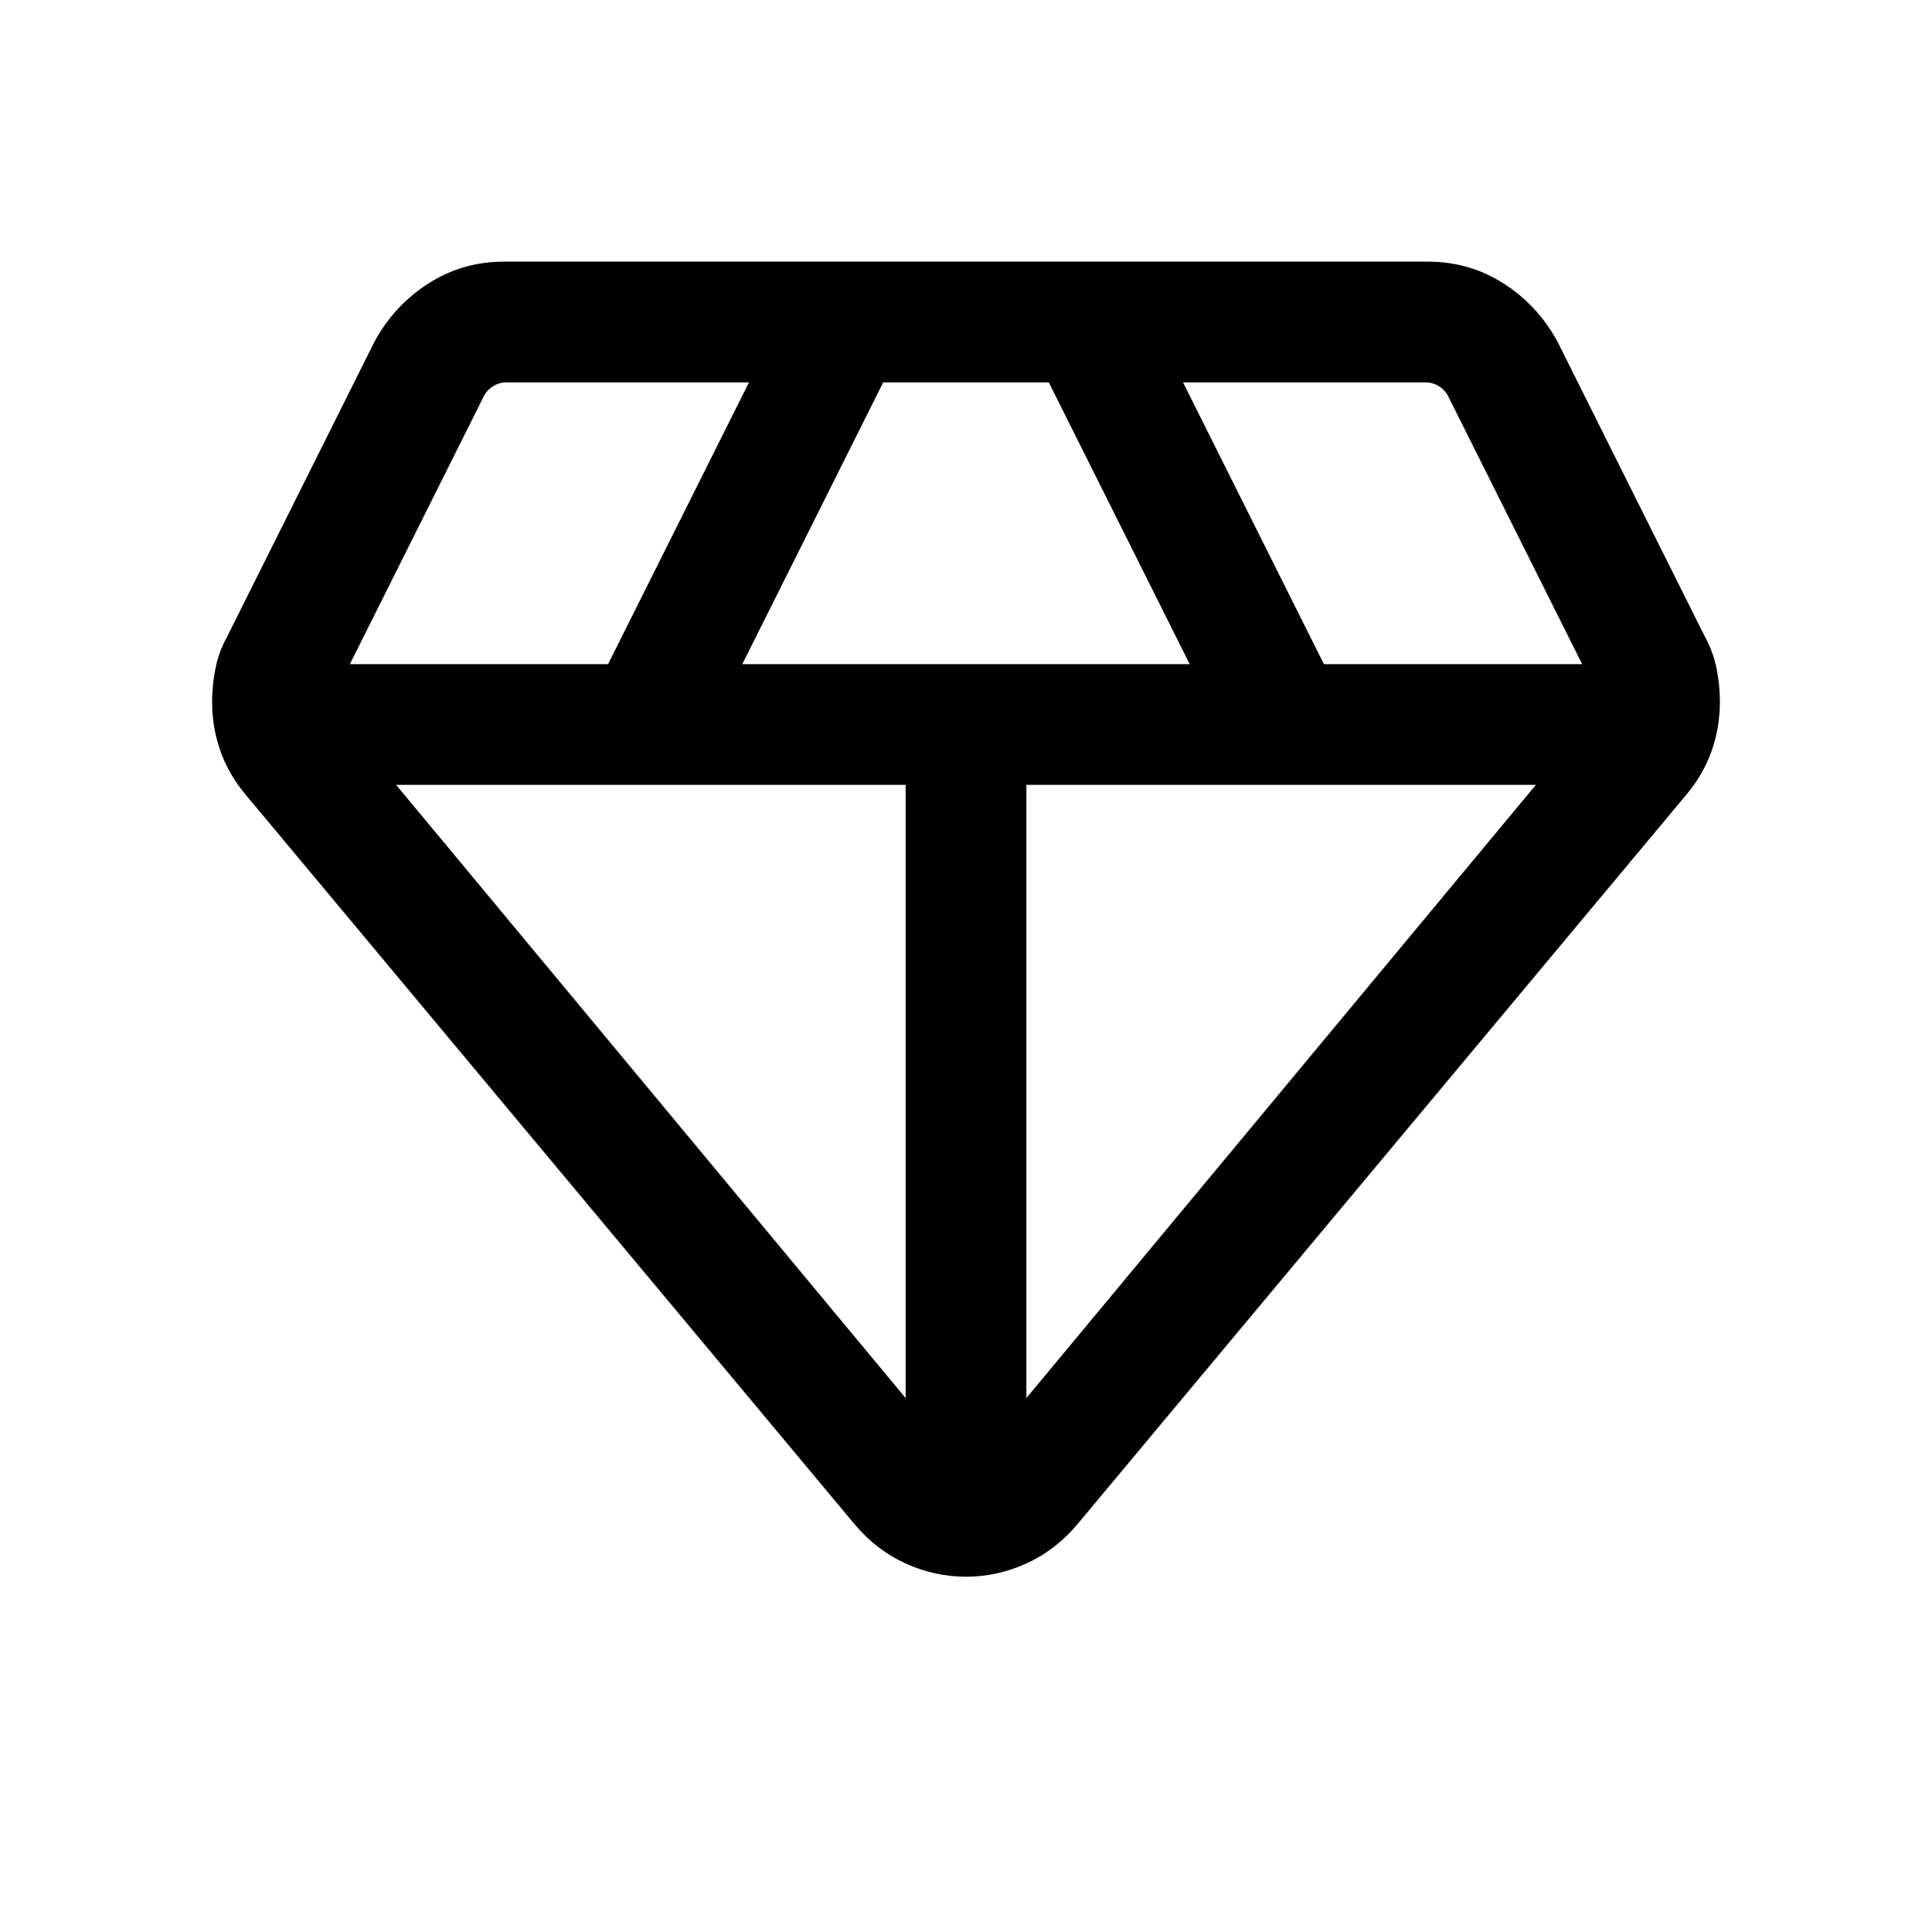 <svg xmlns="http://www.w3.org/2000/svg" height="24" viewBox="0 -960 960 960" width="24"><path d="M480-176.54q-15.46 0-29.92-6.54t-25.31-19.38L121.85-565.39q-8.23-9.84-12.35-21.49-4.11-11.66-4.11-24.5 0-8.24 1.69-16.58 1.69-8.35 5.92-15.96l73.08-146.31q9.84-18.08 26.81-28.92Q229.85-830 250.54-830h458.92q20.69 0 37.65 10.85 16.97 10.84 26.81 28.92L847-643.92q4.23 7.61 5.92 15.96 1.69 8.34 1.69 16.58 0 12.84-4.11 24.5-4.12 11.65-12.35 21.49L535.23-202.46q-10.85 12.84-25.31 19.38-14.46 6.54-29.92 6.54ZM368.84-630h222.32l-70.01-140h-82.3l-70.01 140ZM450-265.31V-570H196.84L450-265.31Zm60 0L763.16-570H510v304.69ZM657.85-630h128.31l-66.54-133.08q-1.54-3.07-4.62-5-3.08-1.92-6.54-1.92H587.84l70.01 140Zm-484.01 0h128.31l70.01-140H251.54q-3.46 0-6.54 1.92-3.08 1.93-4.62 5L173.84-630Z"/></svg>